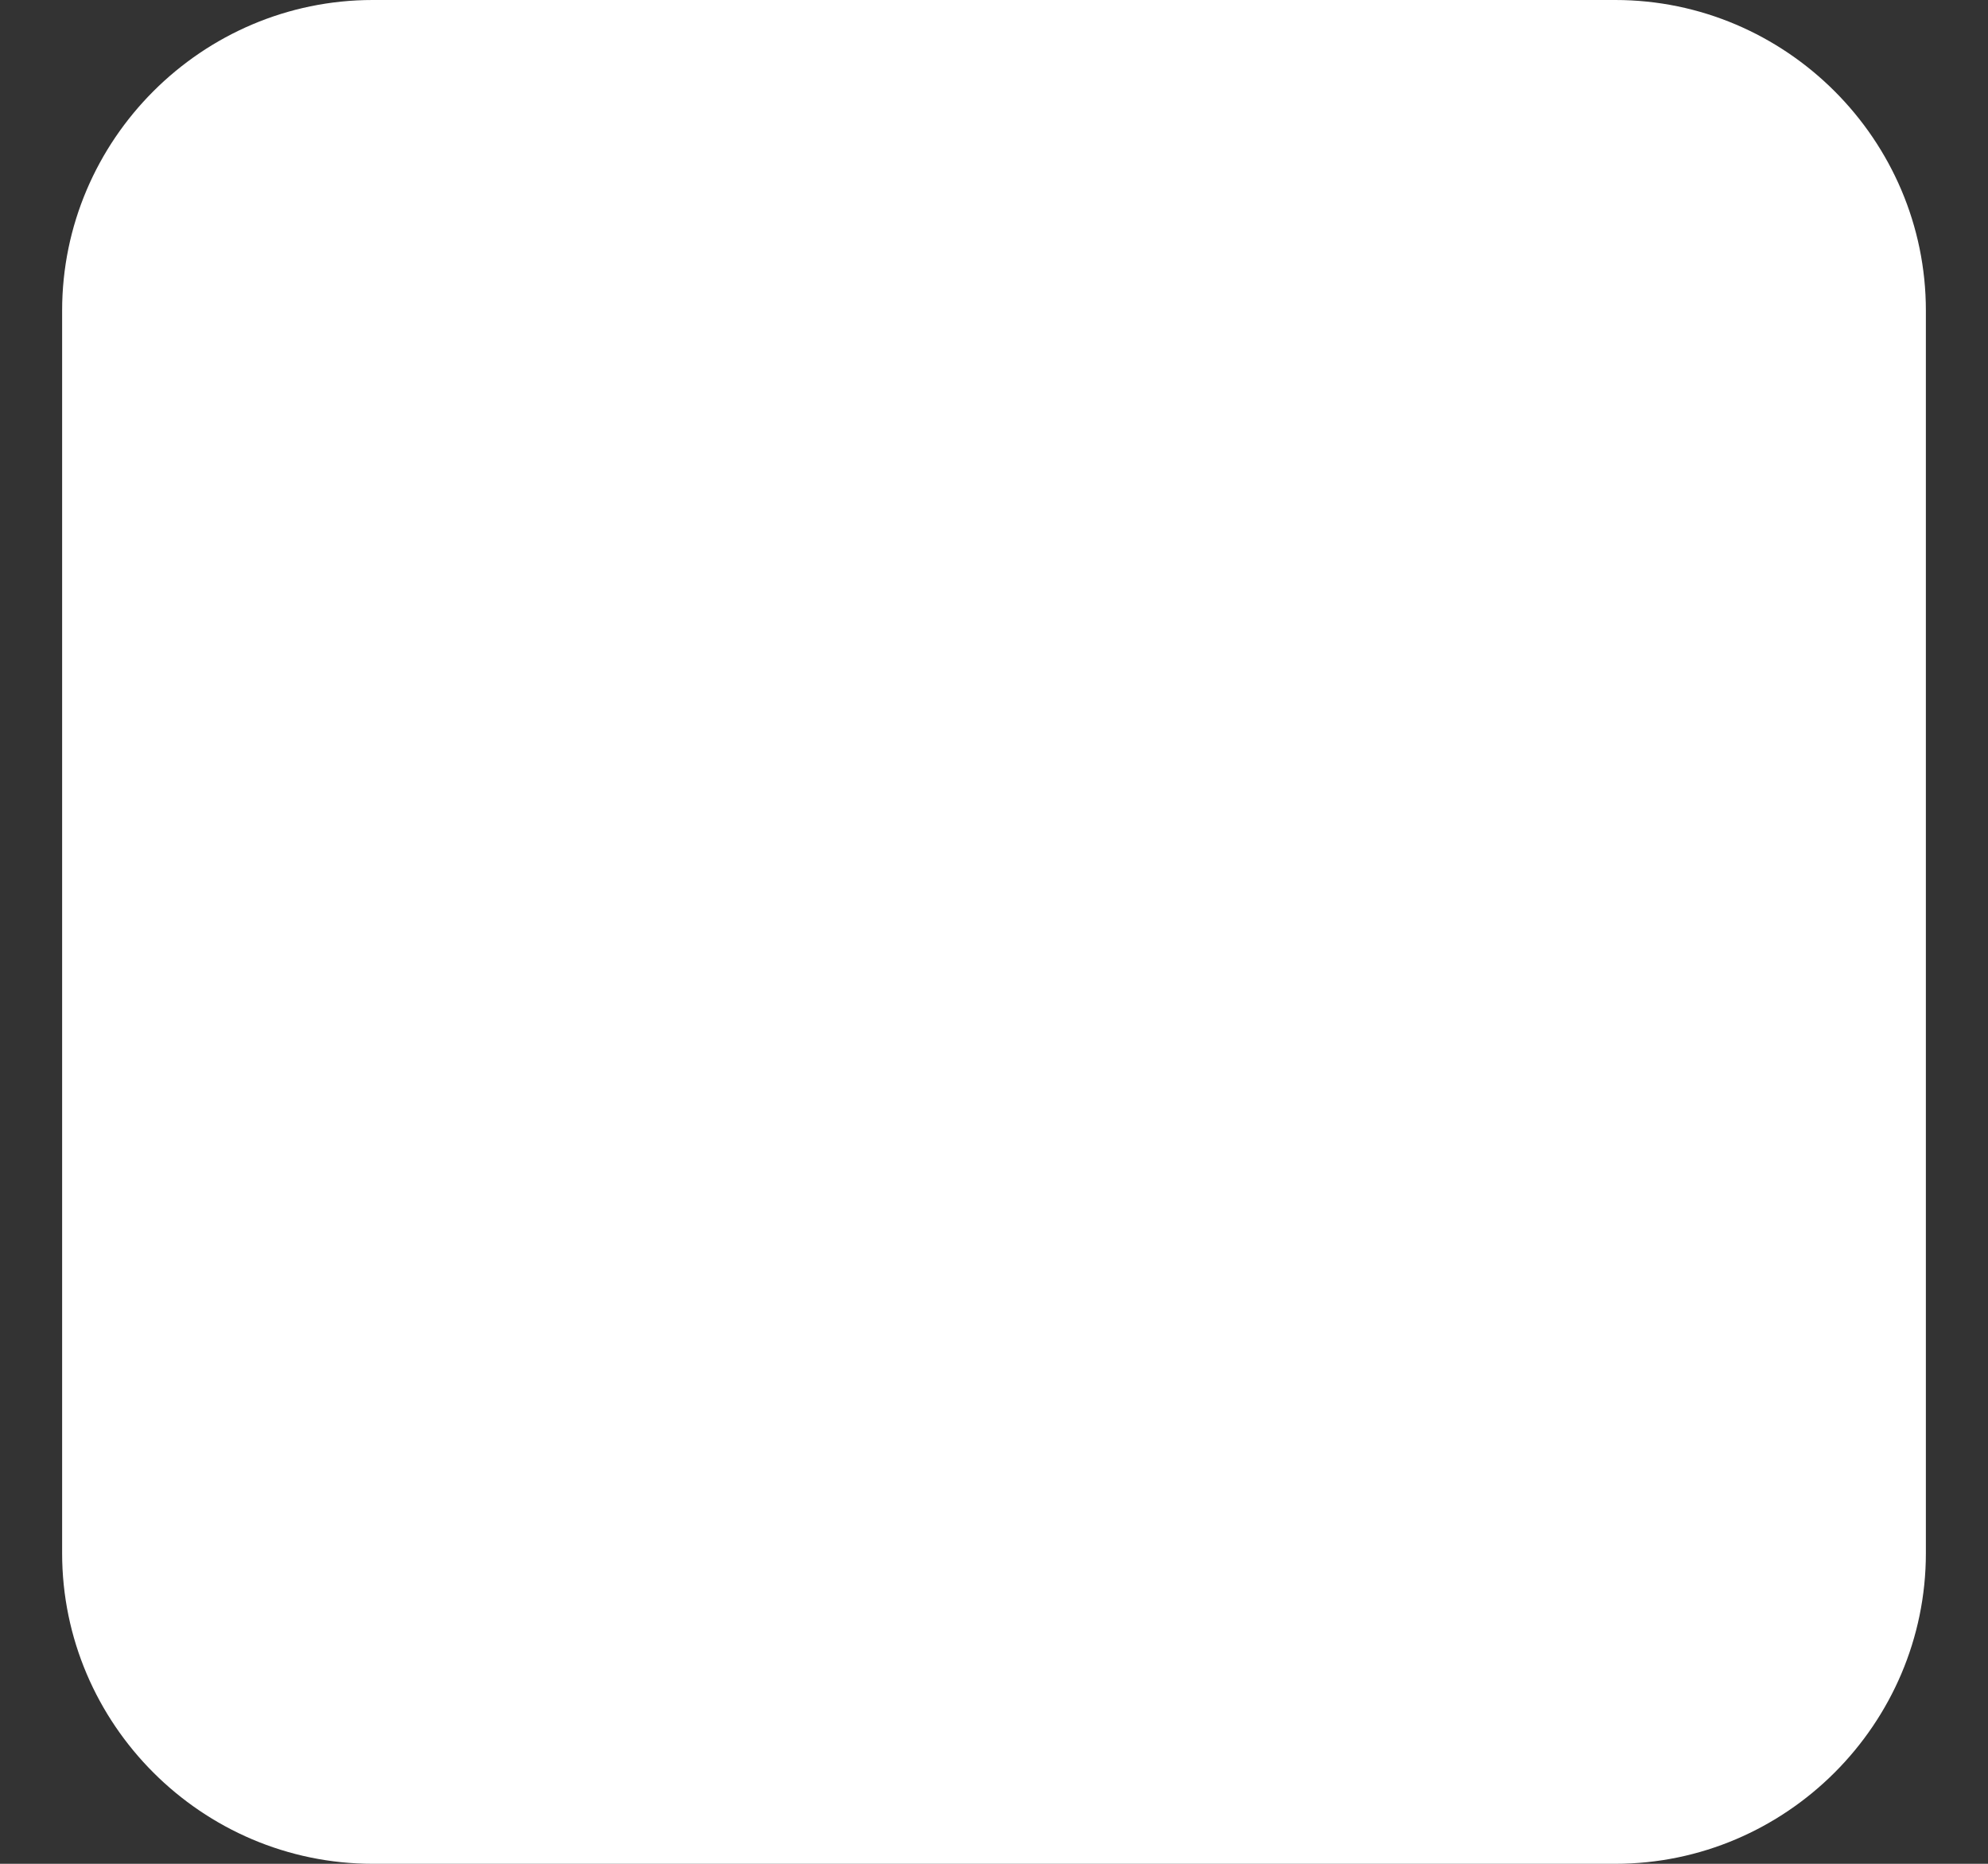 <?xml version="1.0" encoding="UTF-8"?>
<svg width="16px" height="15px" viewBox="0 0 16 15" version="1.1" xmlns="http://www.w3.org/2000/svg" xmlns:xlink="http://www.w3.org/1999/xlink">
    <rect x="0" y="0" width="16" height="15" fill="#333333" stroke="none"/>
    <!-- Generator: Sketch 53 (72520) - https://sketchapp.com -->
    <title>StopButton</title>
    <desc>Created with Sketch.</desc>
    <g id="Page-1" stroke="none" stroke-width="1" fill="none" fill-rule="evenodd">
        <g id="stop" fill="#FFFFFF" fill-rule="nonzero">
            <path d="M3,0 L13,0 C14.375,0 15.5,1.125 15.5,2.5 L15.5,12.5 C15.5,13.875 14.375,15 13,15 L3,15 C1.625,15 0.5,13.875 0.5,12.5 L0.5,2.5 C0.5,1.125 1.625,0 3,0 Z" id="StopButton"></path>
        </g>
    </g>
</svg>
